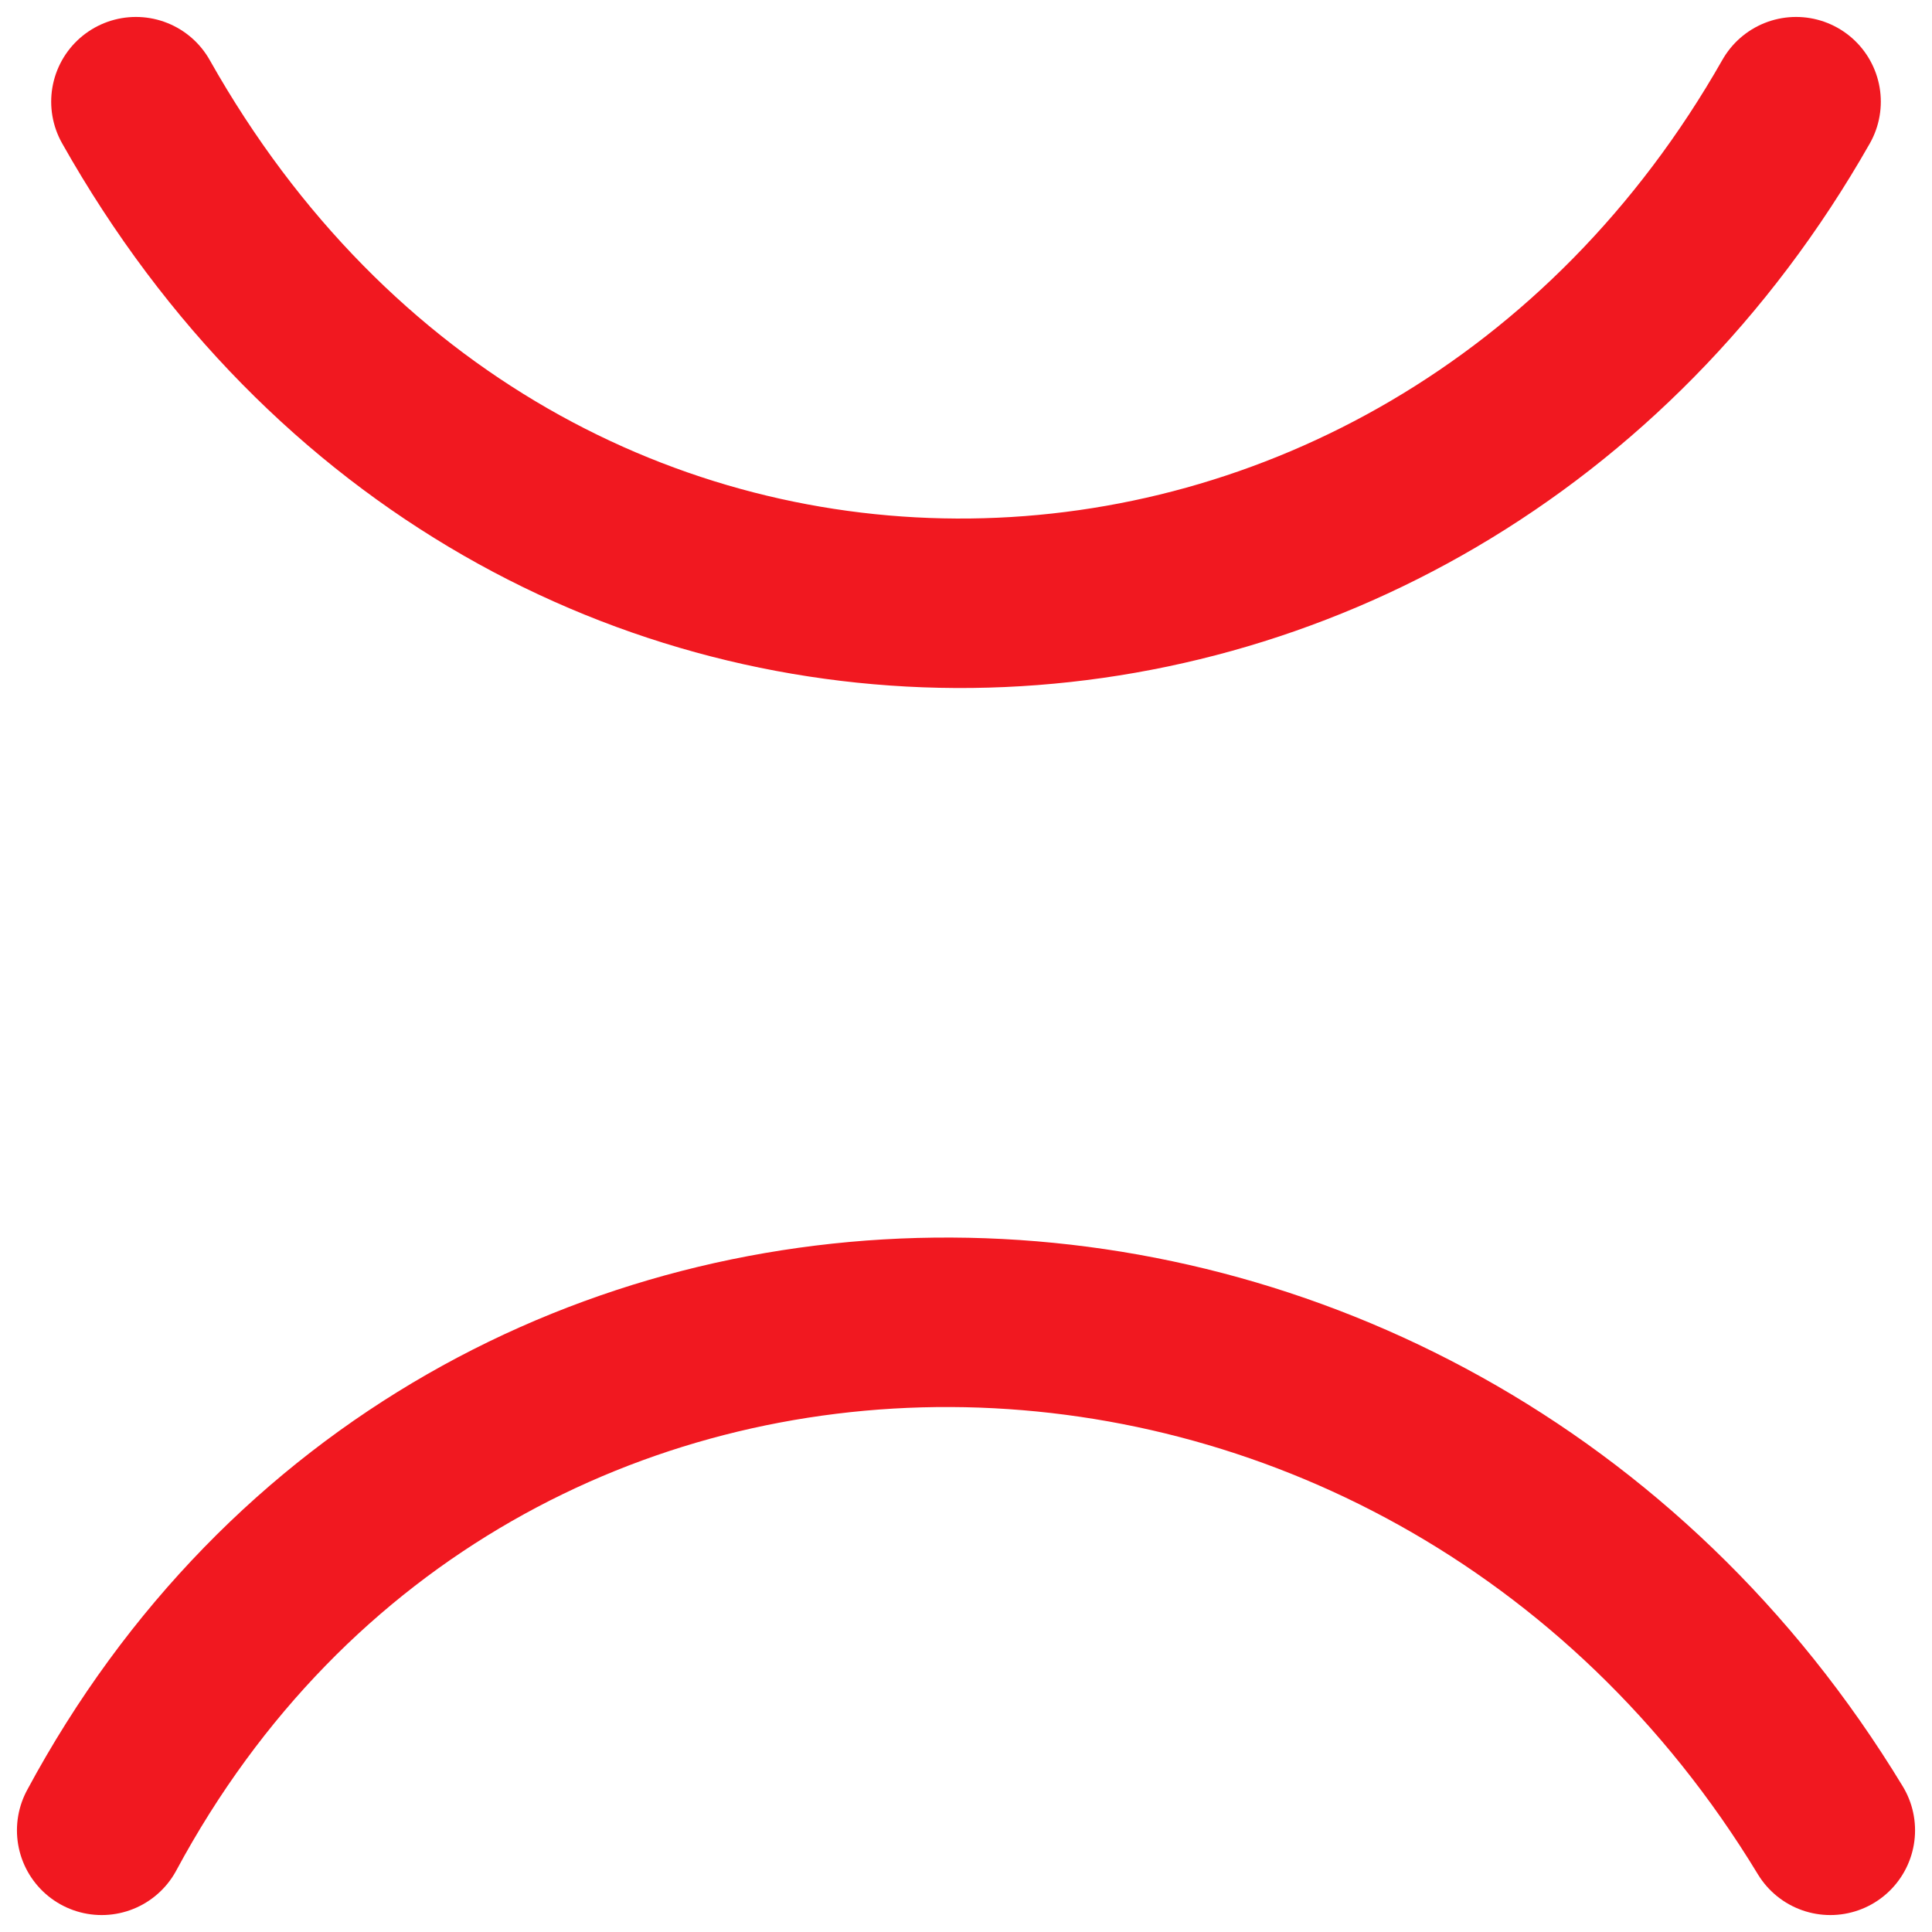 <svg width="57" height="57" viewBox="0 0 57 57" fill="none" xmlns="http://www.w3.org/2000/svg">
<path d="M52.99 3C42.021 22.295 15.379 23.164 4.01 3M3 54C13.846 33.835 41.986 34.197 54 54" stroke="#F11820" stroke-width="5" stroke-linecap="round"/>
</svg>
